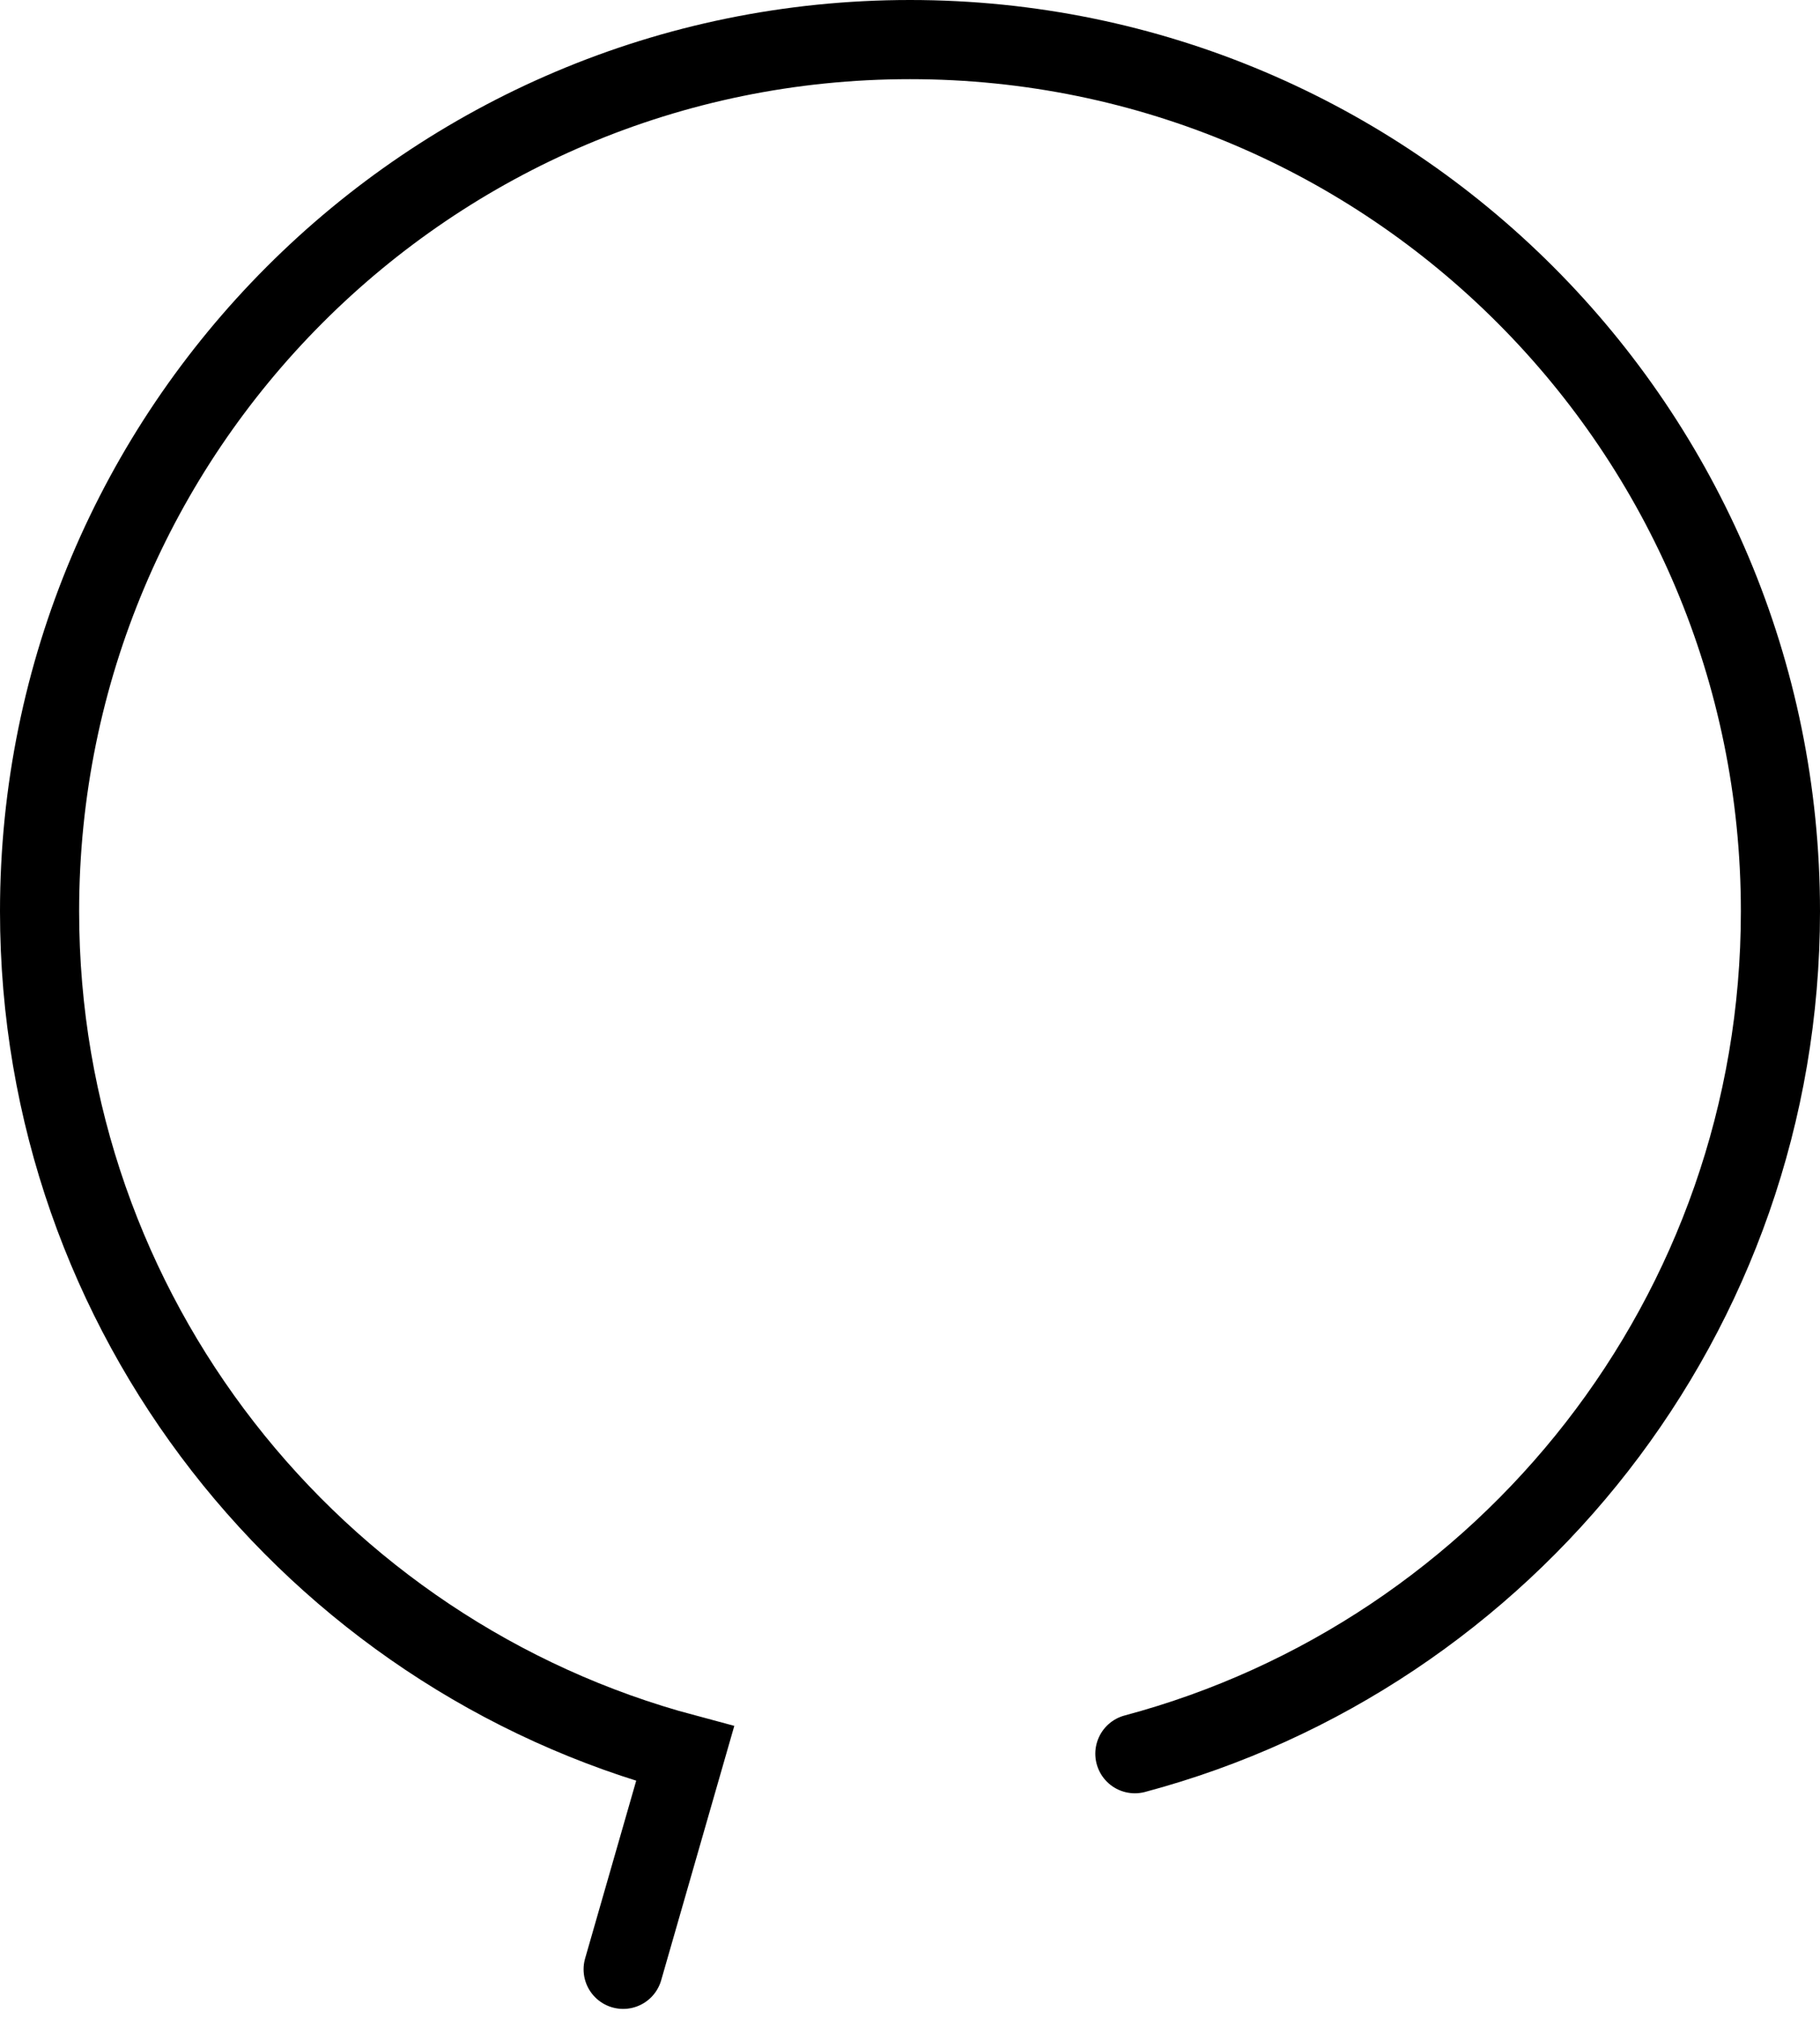<svg width="92" height="102" viewBox="0 0 92 102" fill="none"
    xmlns="http://www.w3.org/2000/svg">
    <path d="M57.367 88.606C76.158 83.59 90 66.436 90 46.045C90 21.72 70.3 2 46 2C21.7 2 2 21.72 2 46.045C2 66.436 15.842 83.59 34.633 88.606L31.5 99.5" stroke="black" stroke-width="4" stroke-linecap="round"/>
</svg>
